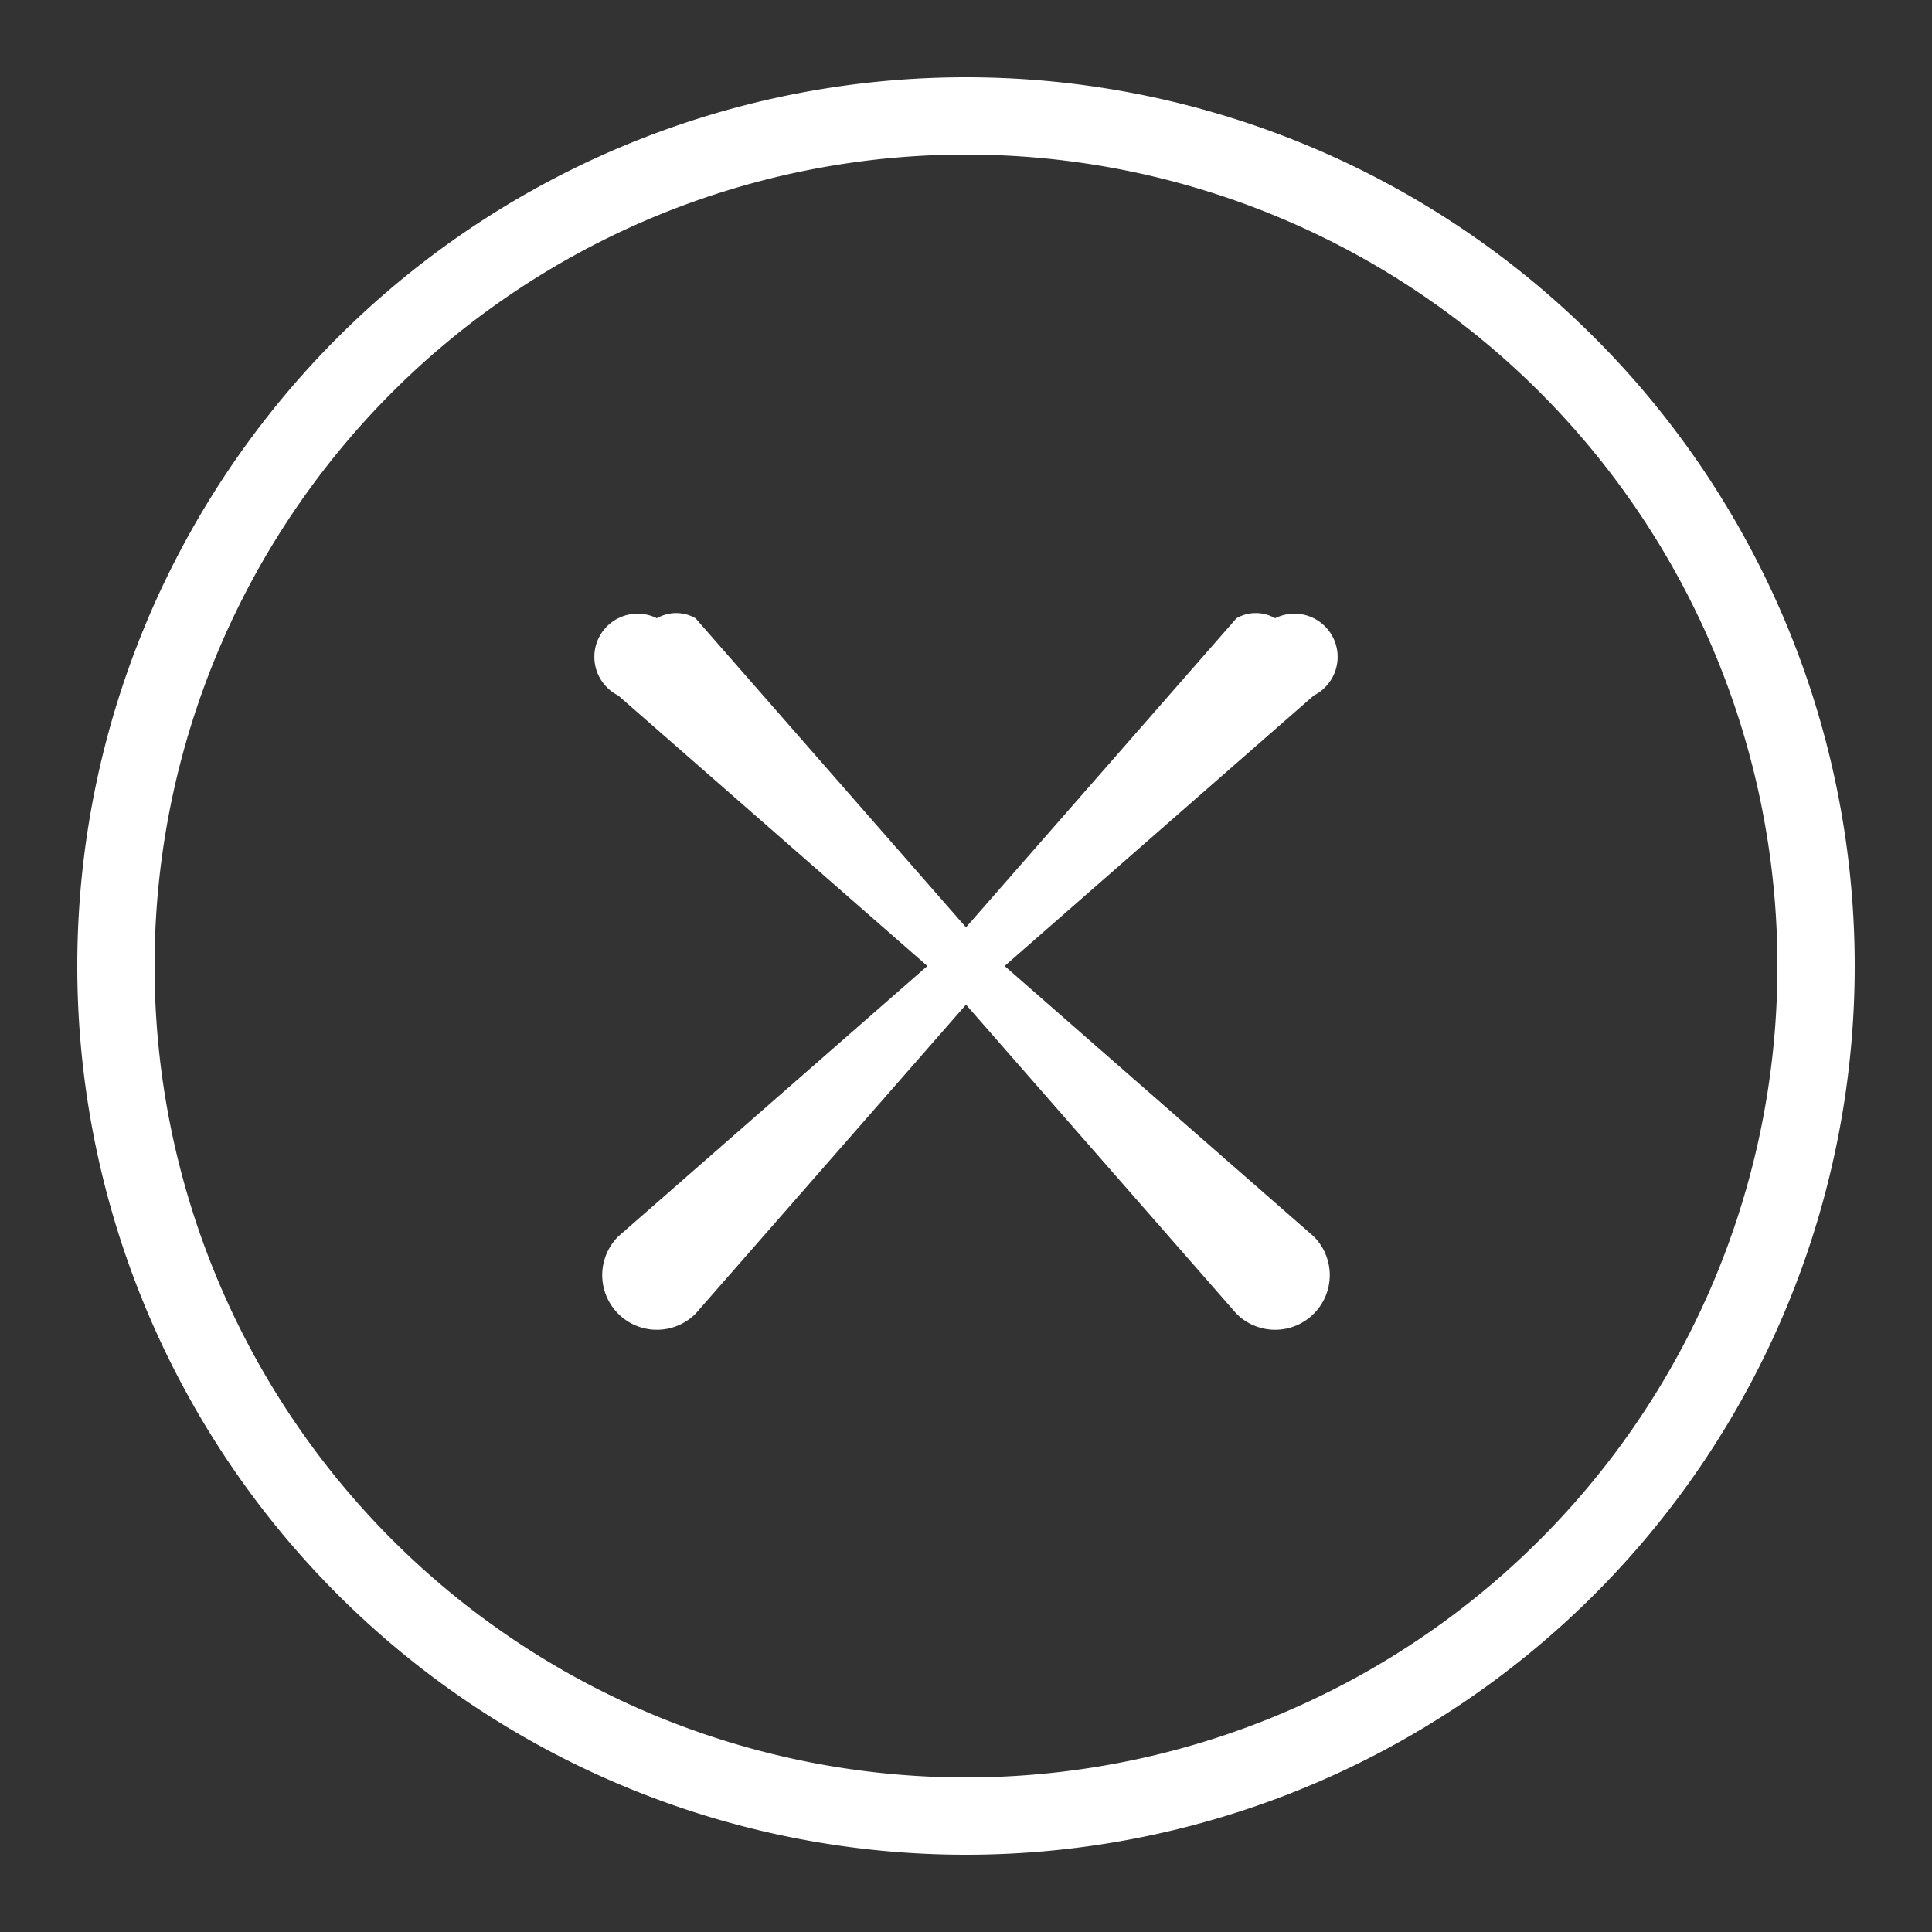 <svg xmlns="http://www.w3.org/2000/svg" viewBox="0 0 50 50">
  <rect x="0" y="0" width="50" height="50" fill="#333333" stroke="none"/>
  <path fill="white" d="M25 2a23 23 0 1 0 0 46 23 23 0 0 0 0-46zm0 2a21 21 0 1 1 0 42 21 21 0 0 1 0-42zm8 12a1 1 0 0 0-1 0l-7 8-7-8a1 1 0 0 0-1 0 1 1 0 0 0-1 2l8 7-8 7a1 1 0 1 0 2 2l7-8 7 8a1 1 0 1 0 2-2l-8-7 8-7a1 1 0 0 0-1-2z"/>
</svg>
